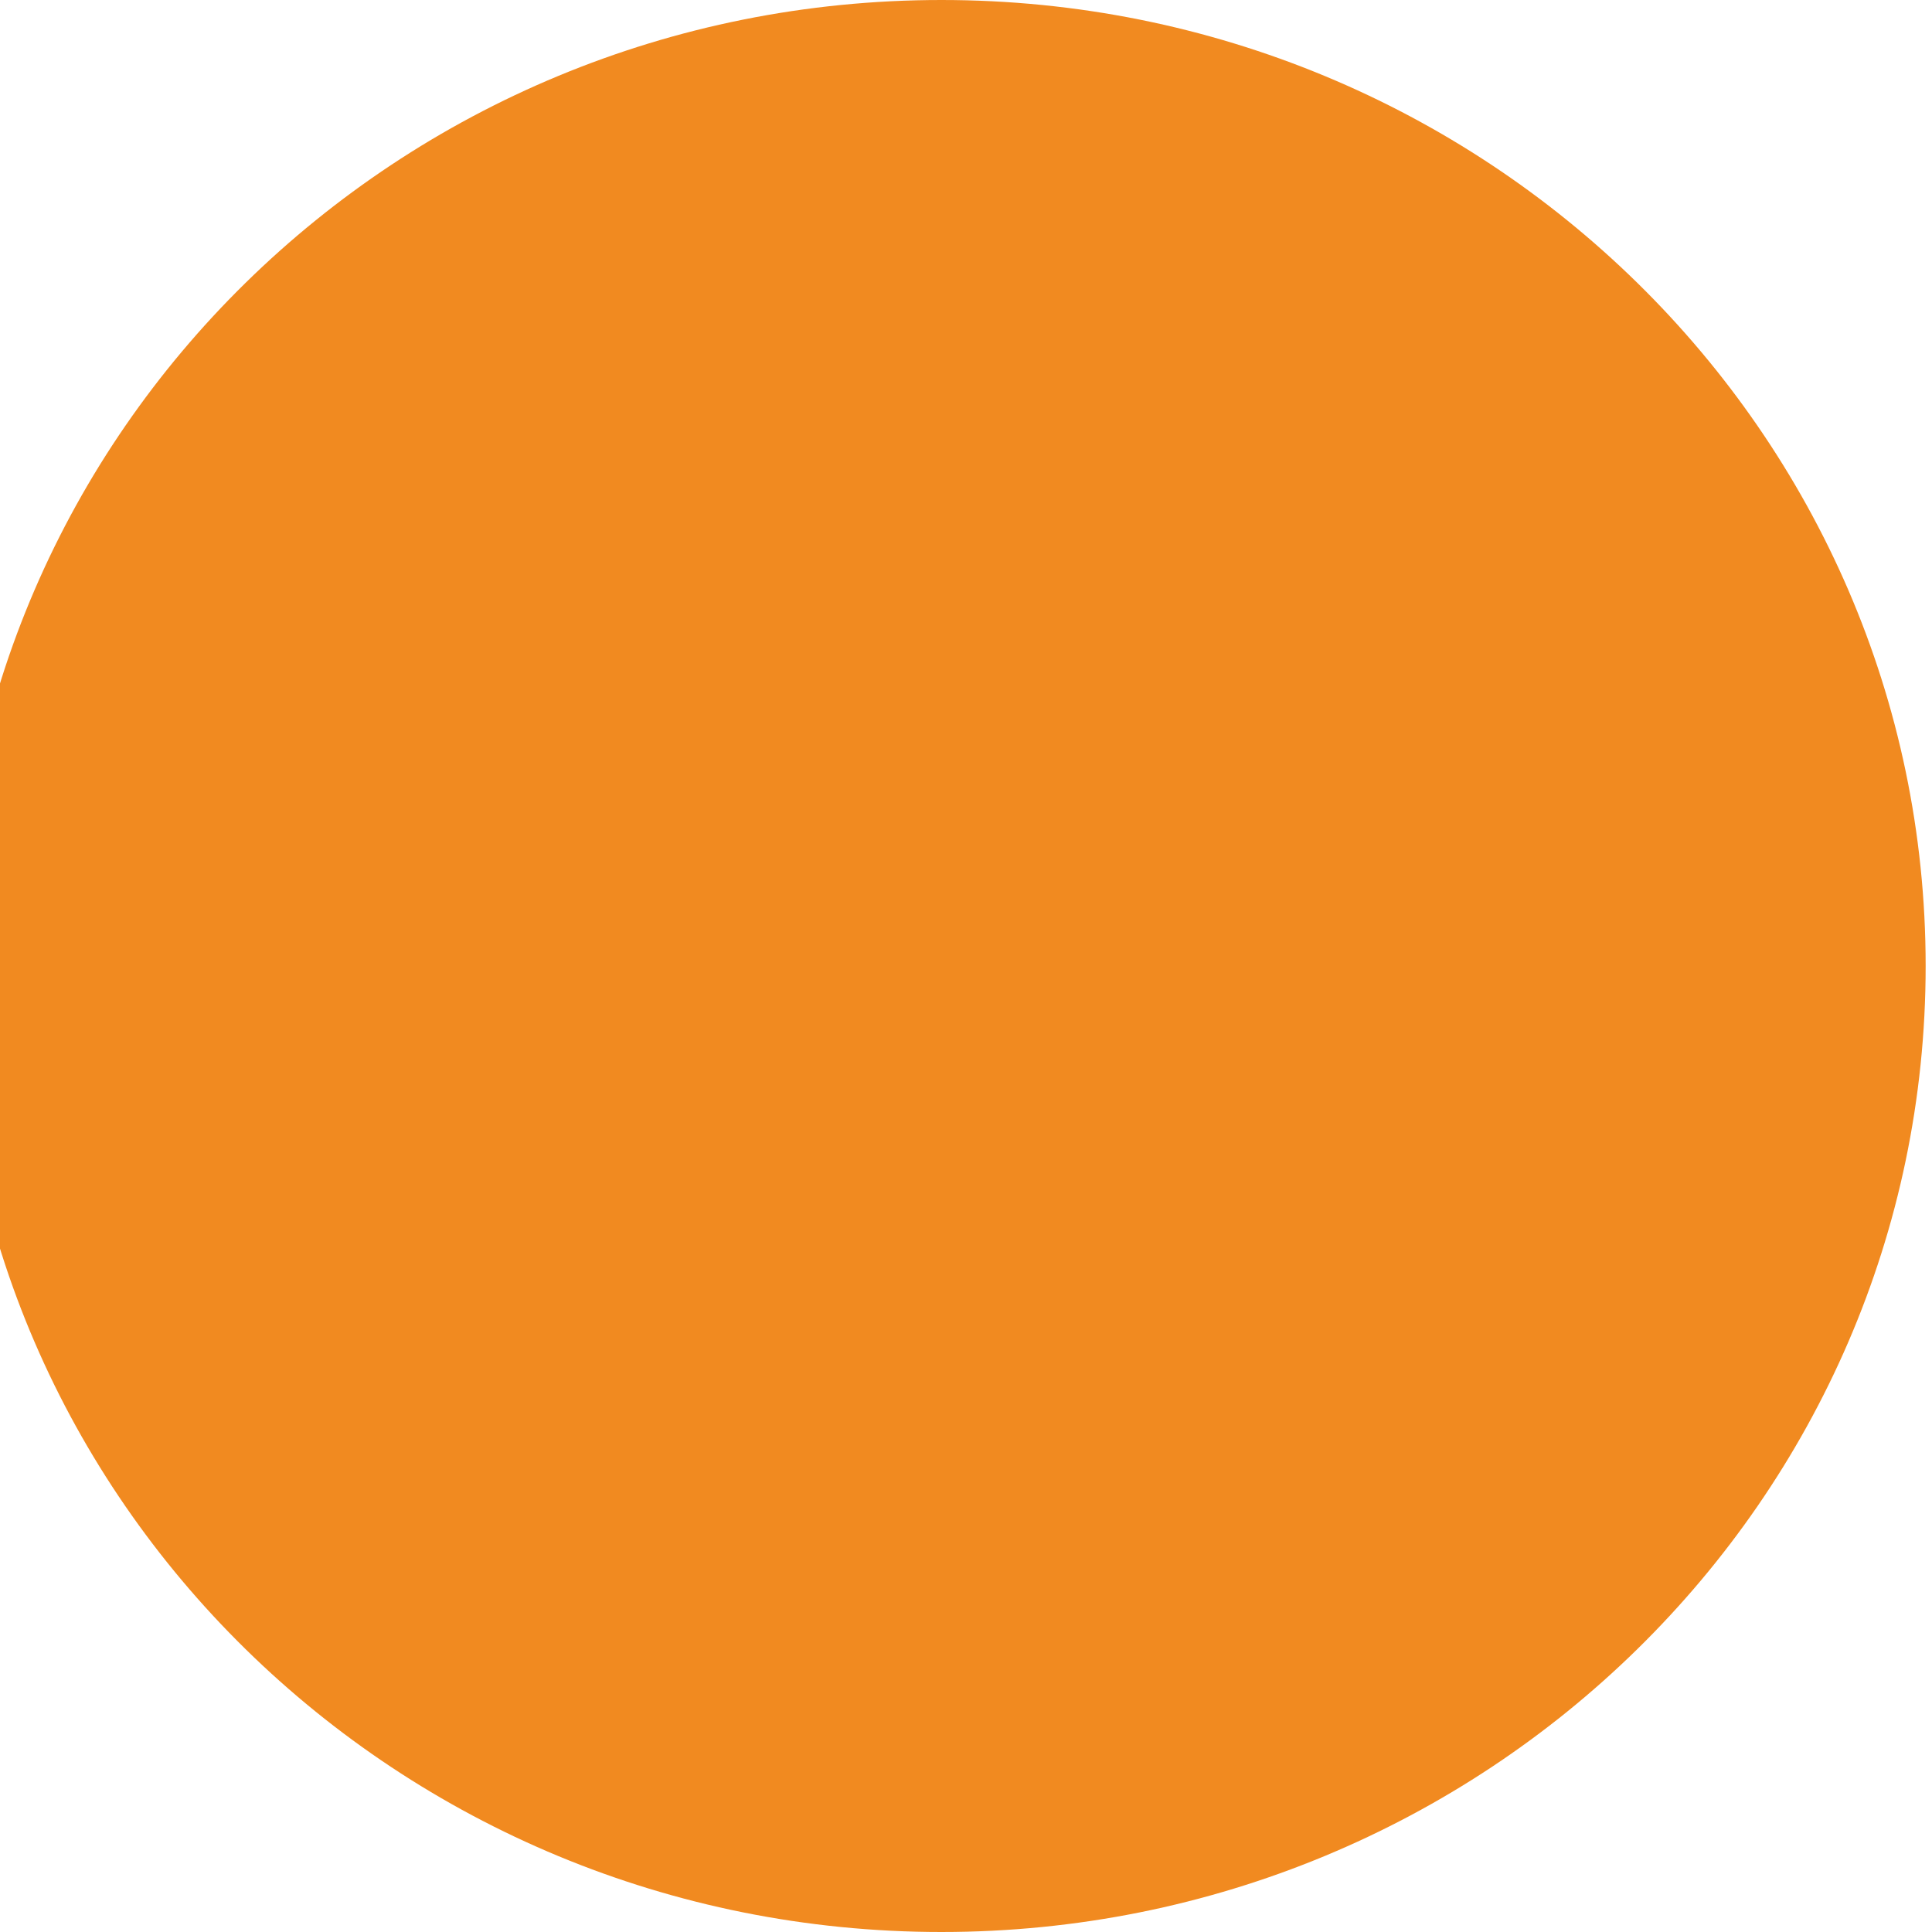 <svg width="28" height="28" viewBox="0 0 28 28" fill="none" xmlns="http://www.w3.org/2000/svg" xmlns:xlink="http://www.w3.org/1999/xlink">
<path d="M27.908,14C27.908,21.732 21.522,28 13.644,28C5.766,28 -0.62,21.732 -0.62,14C-0.62,6.268 5.766,0 13.644,0C21.522,0 27.908,6.268 27.908,14Z" fill="#F18A20"/>
</svg>

